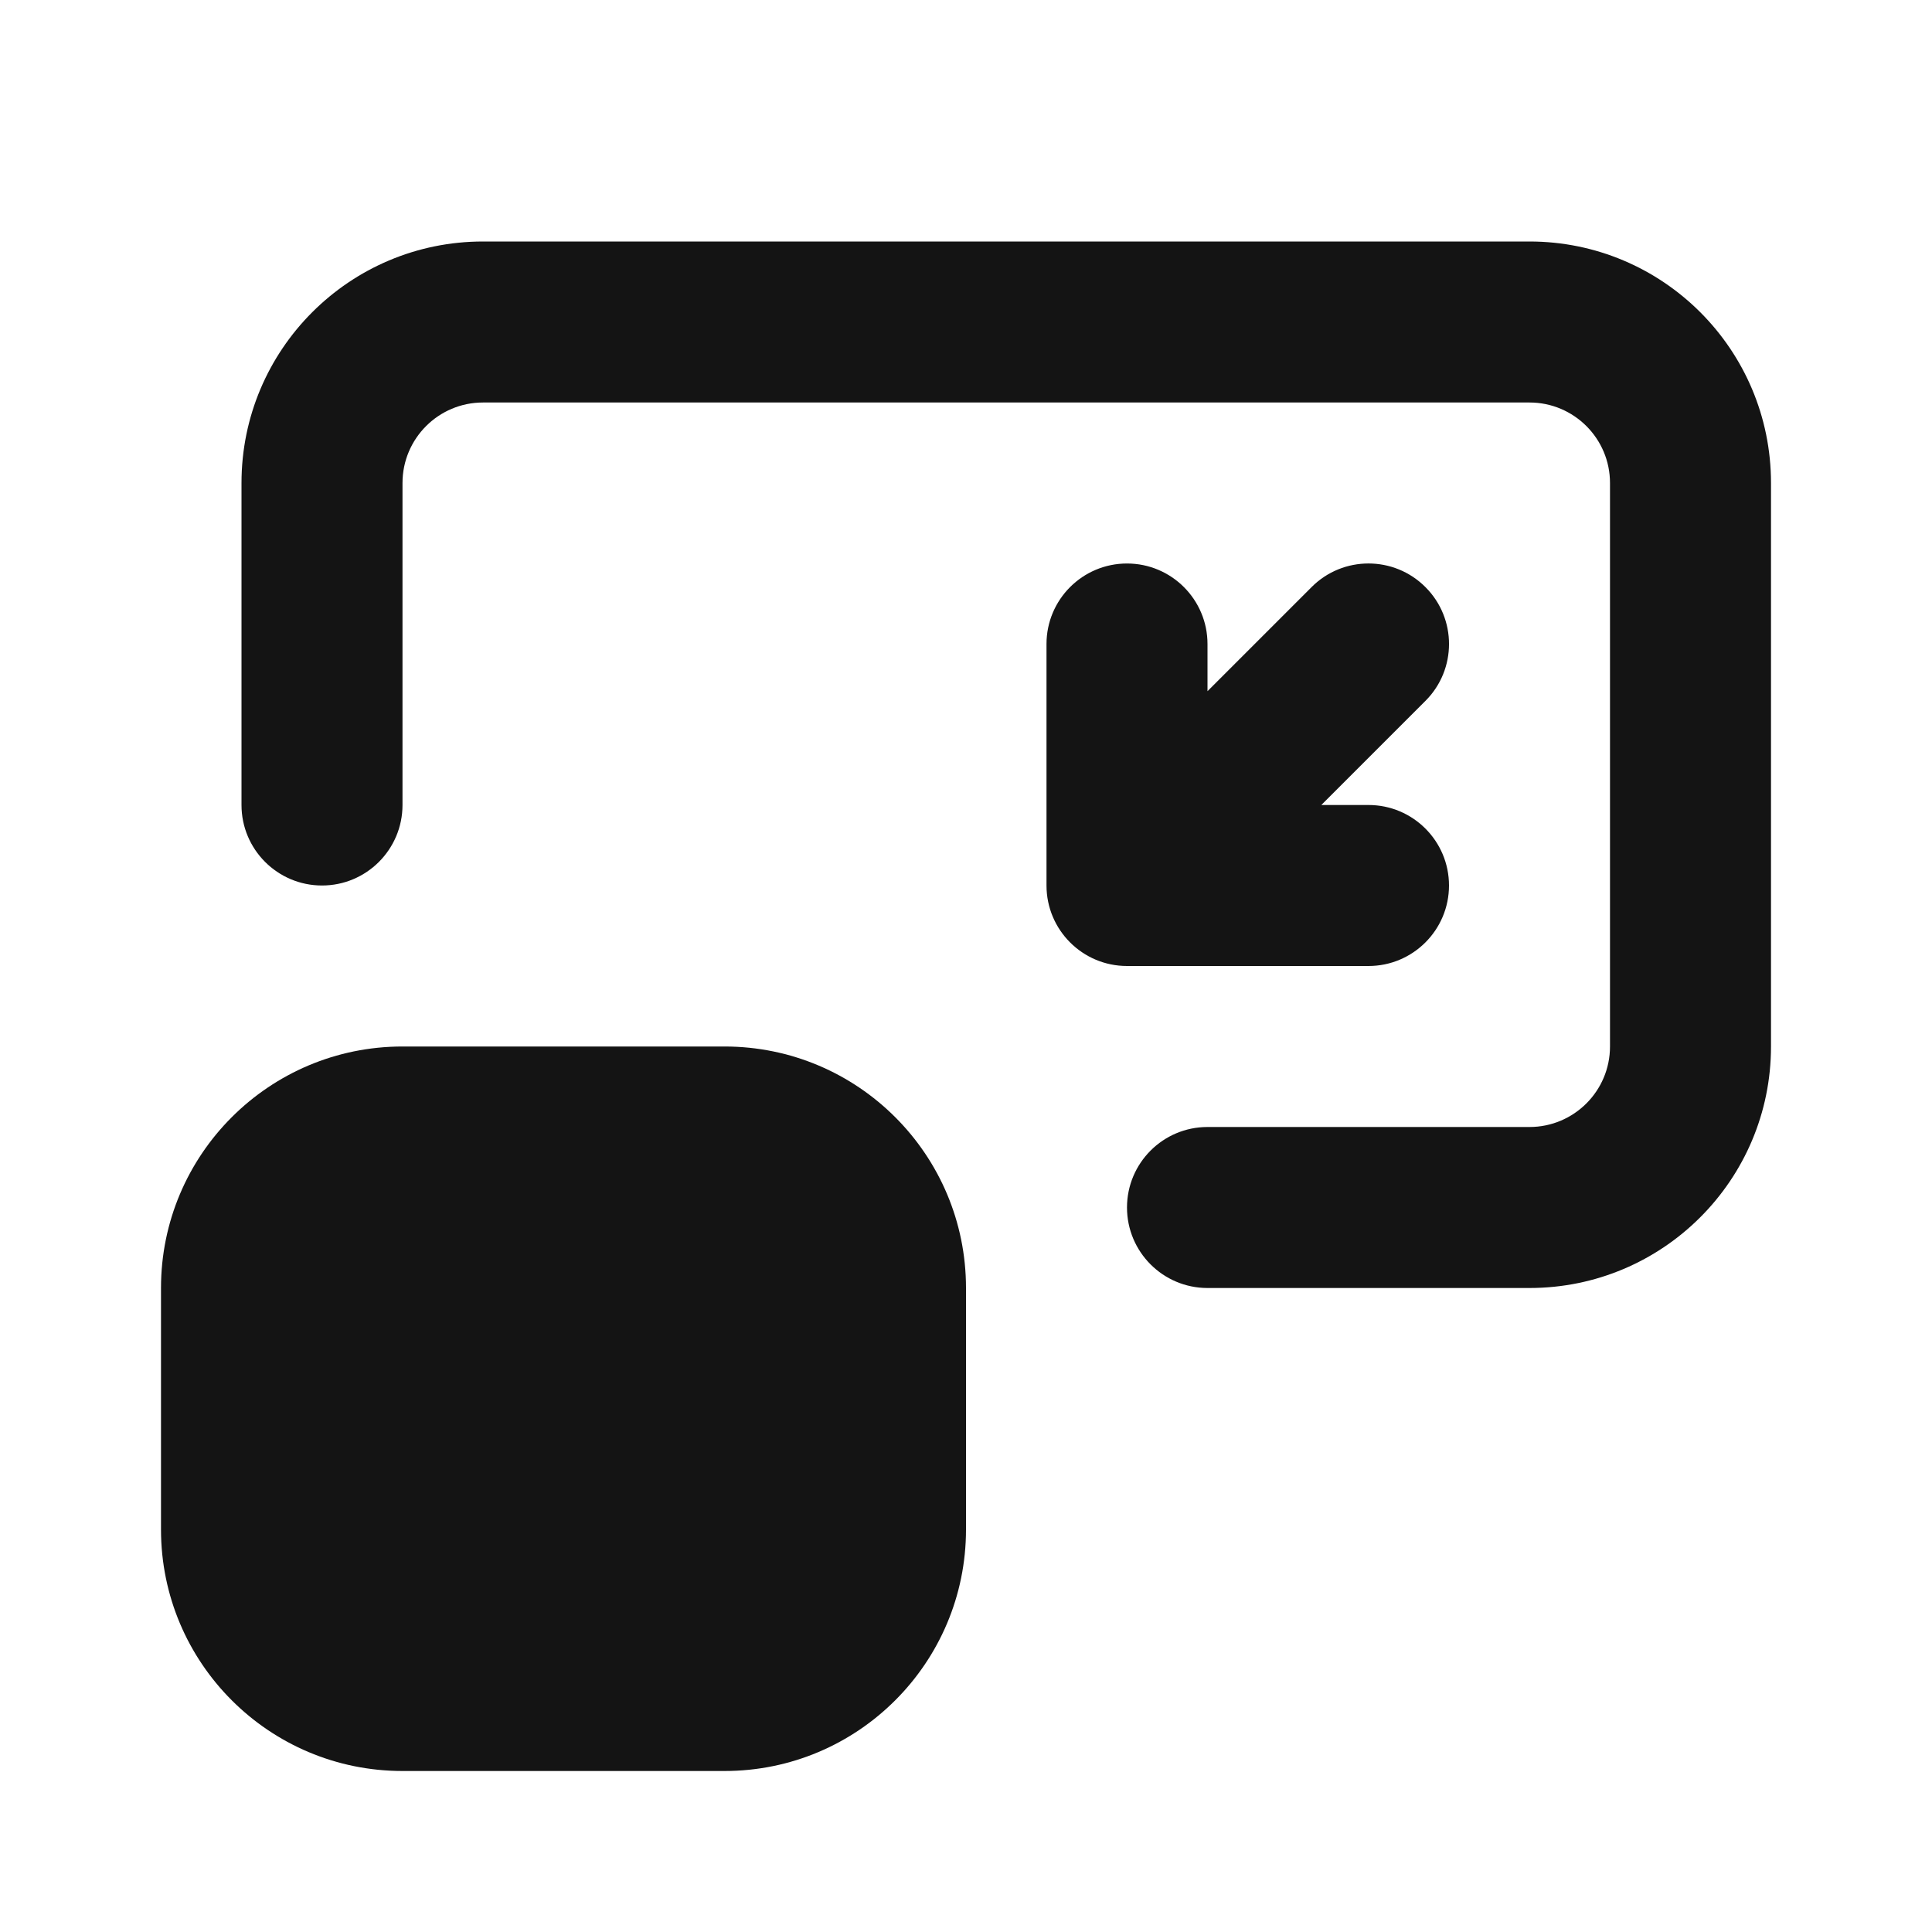 <svg width="24" height="24" viewBox="0 0 24 24" fill="none" xmlns="http://www.w3.org/2000/svg">
<path d="M9 13C10.657 13 12 14.343 12 16V19C12 20.657 10.657 22 9 22H5C3.343 22 2 20.657 2 19V16C2 14.343 3.343 13 5 13H9Z" fill="#141414"/>
<path d="M20 6C20 5.448 19.552 5 19 5H6C5.448 5 5 5.448 5 6V10C5 10.552 4.552 11 4 11C3.448 11 3 10.552 3 10V6C3 4.343 4.343 3 6 3H19C20.657 3 22 4.343 22 6V13C22 14.657 20.657 16 19 16H15C14.448 16 14 15.552 14 15C14 14.448 14.448 14 15 14H19C19.552 14 20 13.552 20 13V6Z" fill="#141414"/>
<path d="M14 12C13.448 12 13 11.552 13 11V8C13 7.448 13.448 7 14 7C14.552 7 15 7.448 15 8V8.586L16.293 7.293C16.683 6.902 17.317 6.902 17.707 7.293C18.098 7.683 18.098 8.317 17.707 8.707L16.414 10H17C17.552 10 18 10.448 18 11C18 11.552 17.552 12 17 12H14Z" fill="#141414"/>
</svg>
